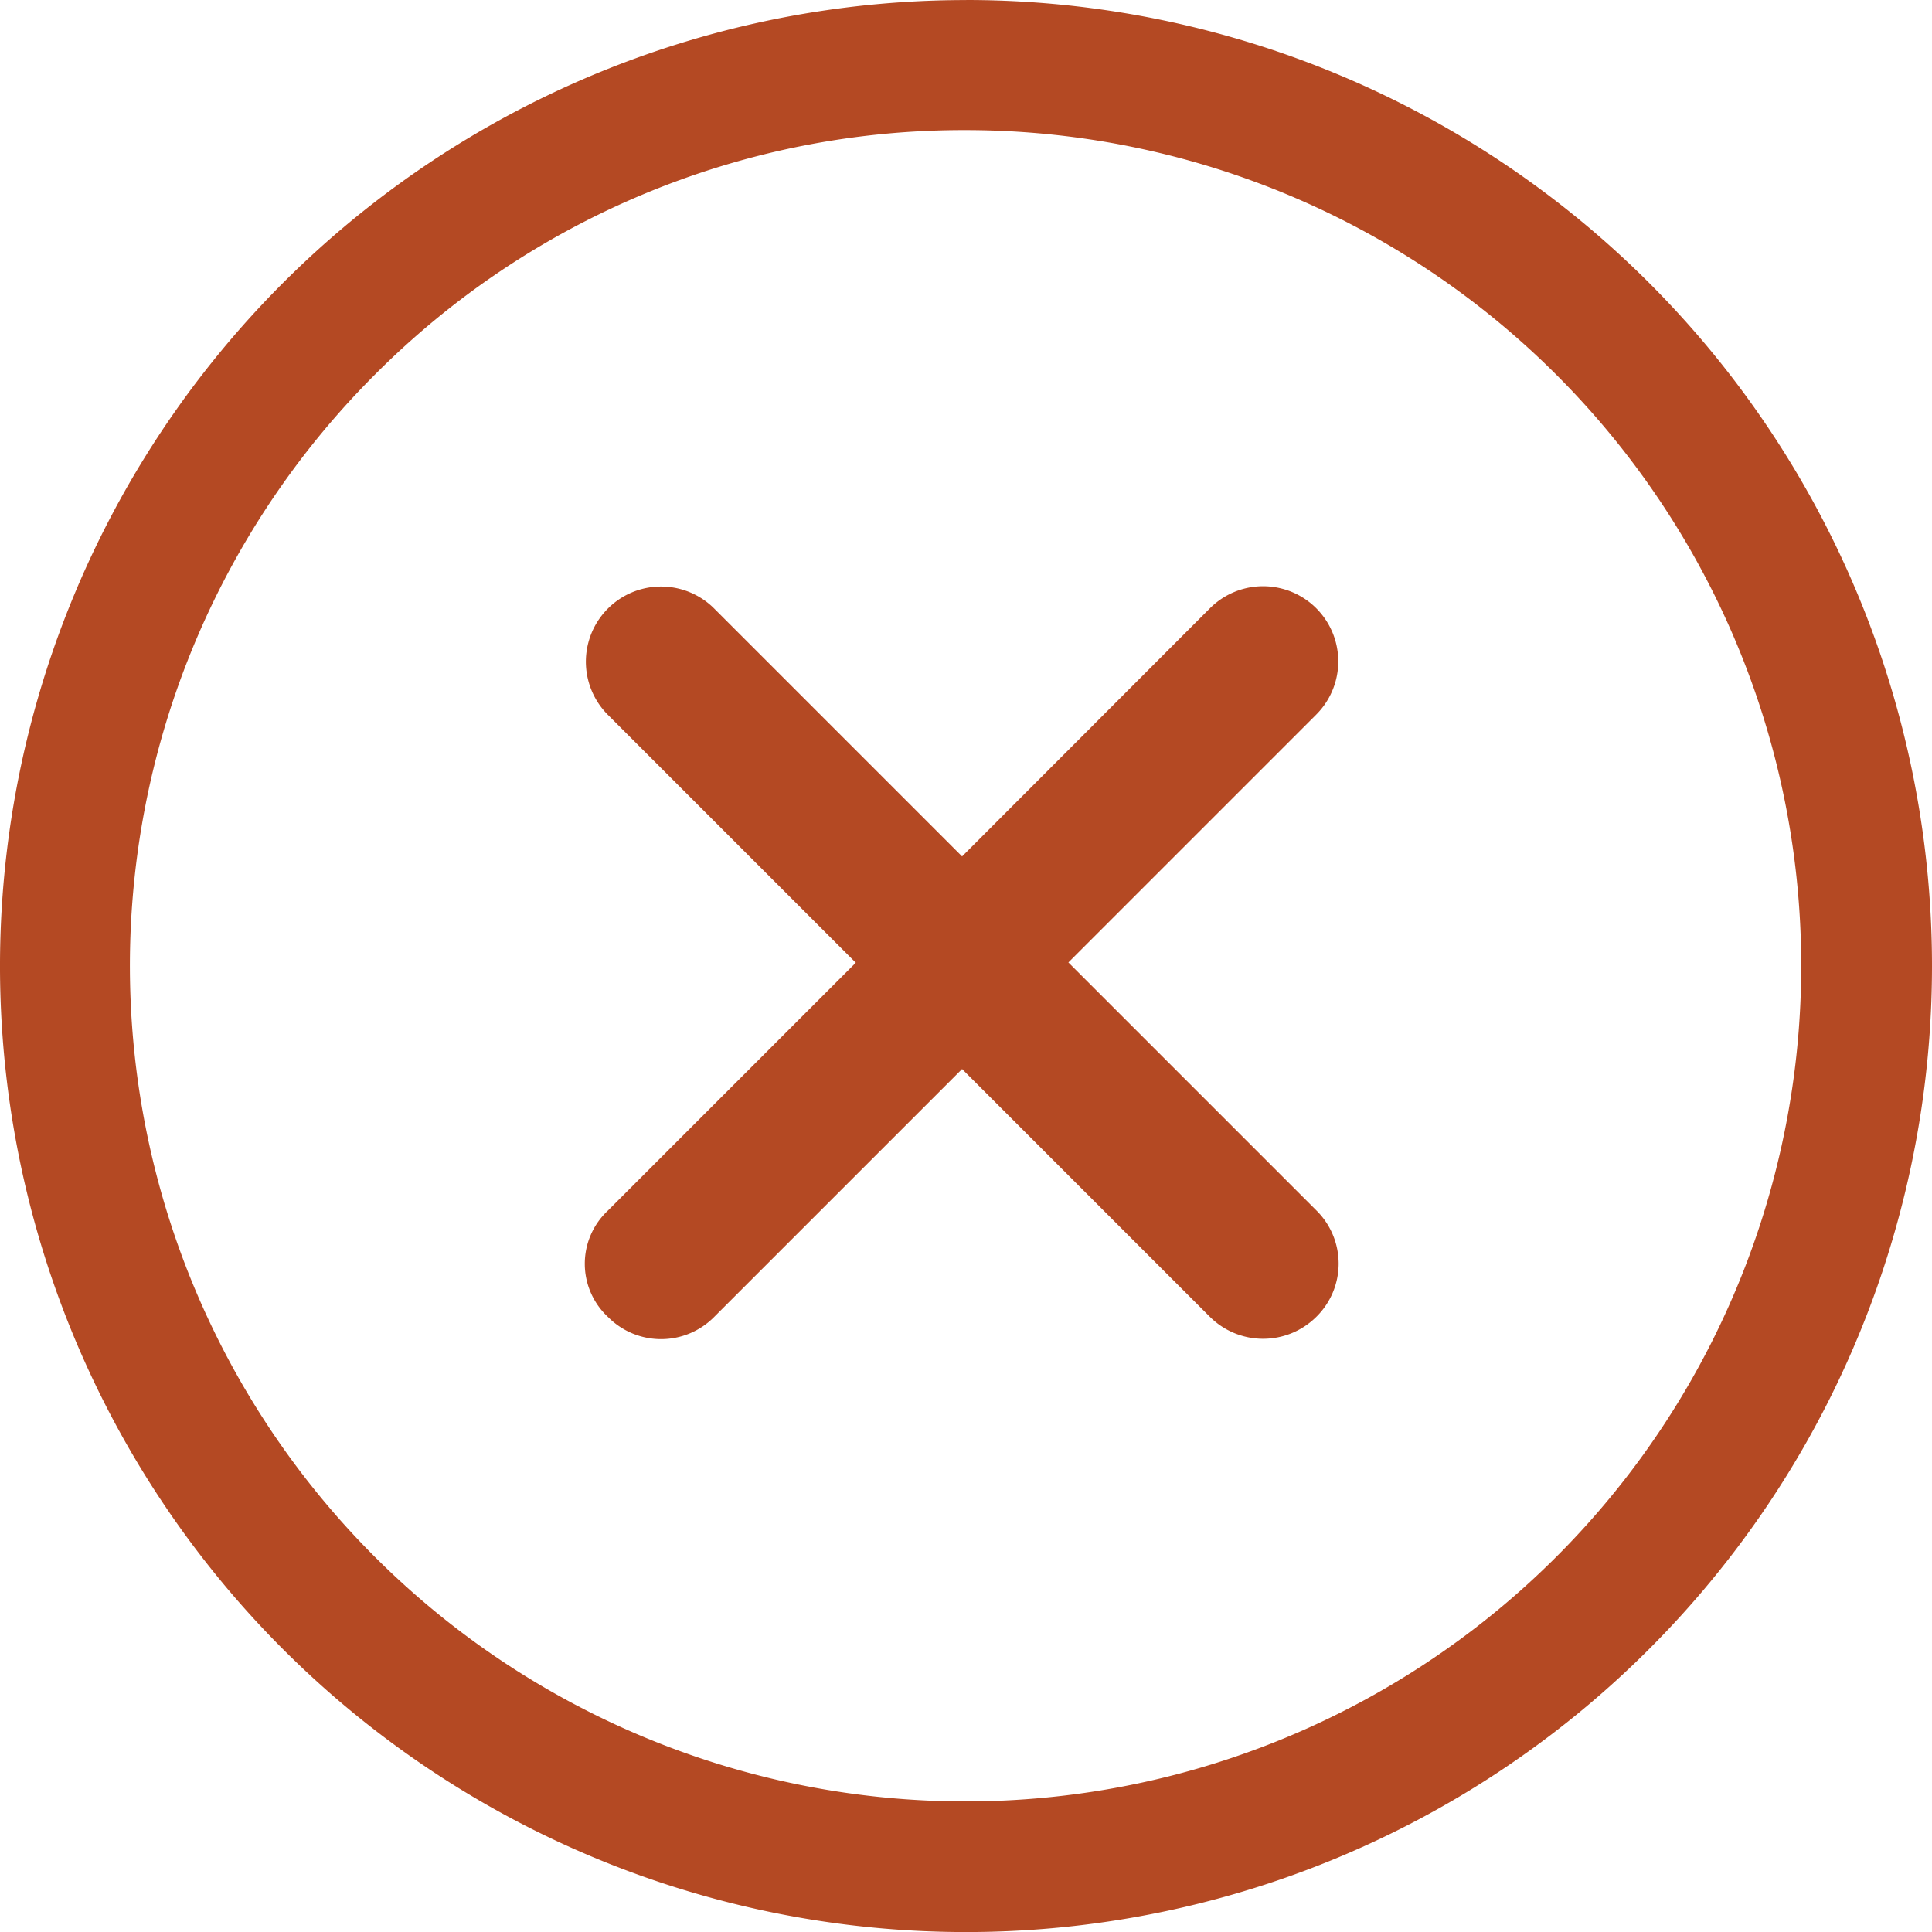 <svg xmlns="http://www.w3.org/2000/svg" width="33.04" height="33.04" viewBox="0 0 33.04 33.04"><defs><style>.a{fill:#b44923;}</style></defs><g transform="translate(-3.375 -3.375)"><path class="a" d="M24.869,23.052,20.63,18.813l4.239-4.239a1.285,1.285,0,0,0-1.818-1.818L18.812,17l-4.239-4.239a1.285,1.285,0,1,0-1.818,1.818l4.239,4.239-4.239,4.239a1.243,1.243,0,0,0,0,1.818,1.277,1.277,0,0,0,1.818,0l4.239-4.239,4.239,4.239a1.291,1.291,0,0,0,1.818,0A1.277,1.277,0,0,0,24.869,23.052Z" transform="translate(1.016 1.021)"/><path class="a" d="M19.9,5.6A14.291,14.291,0,1,1,9.784,9.784,14.2,14.2,0,0,1,19.9,5.6m0-2.224A16.52,16.52,0,1,0,36.415,19.9,16.517,16.517,0,0,0,19.9,3.375Z" transform="translate(0 0)"/></g></svg>
